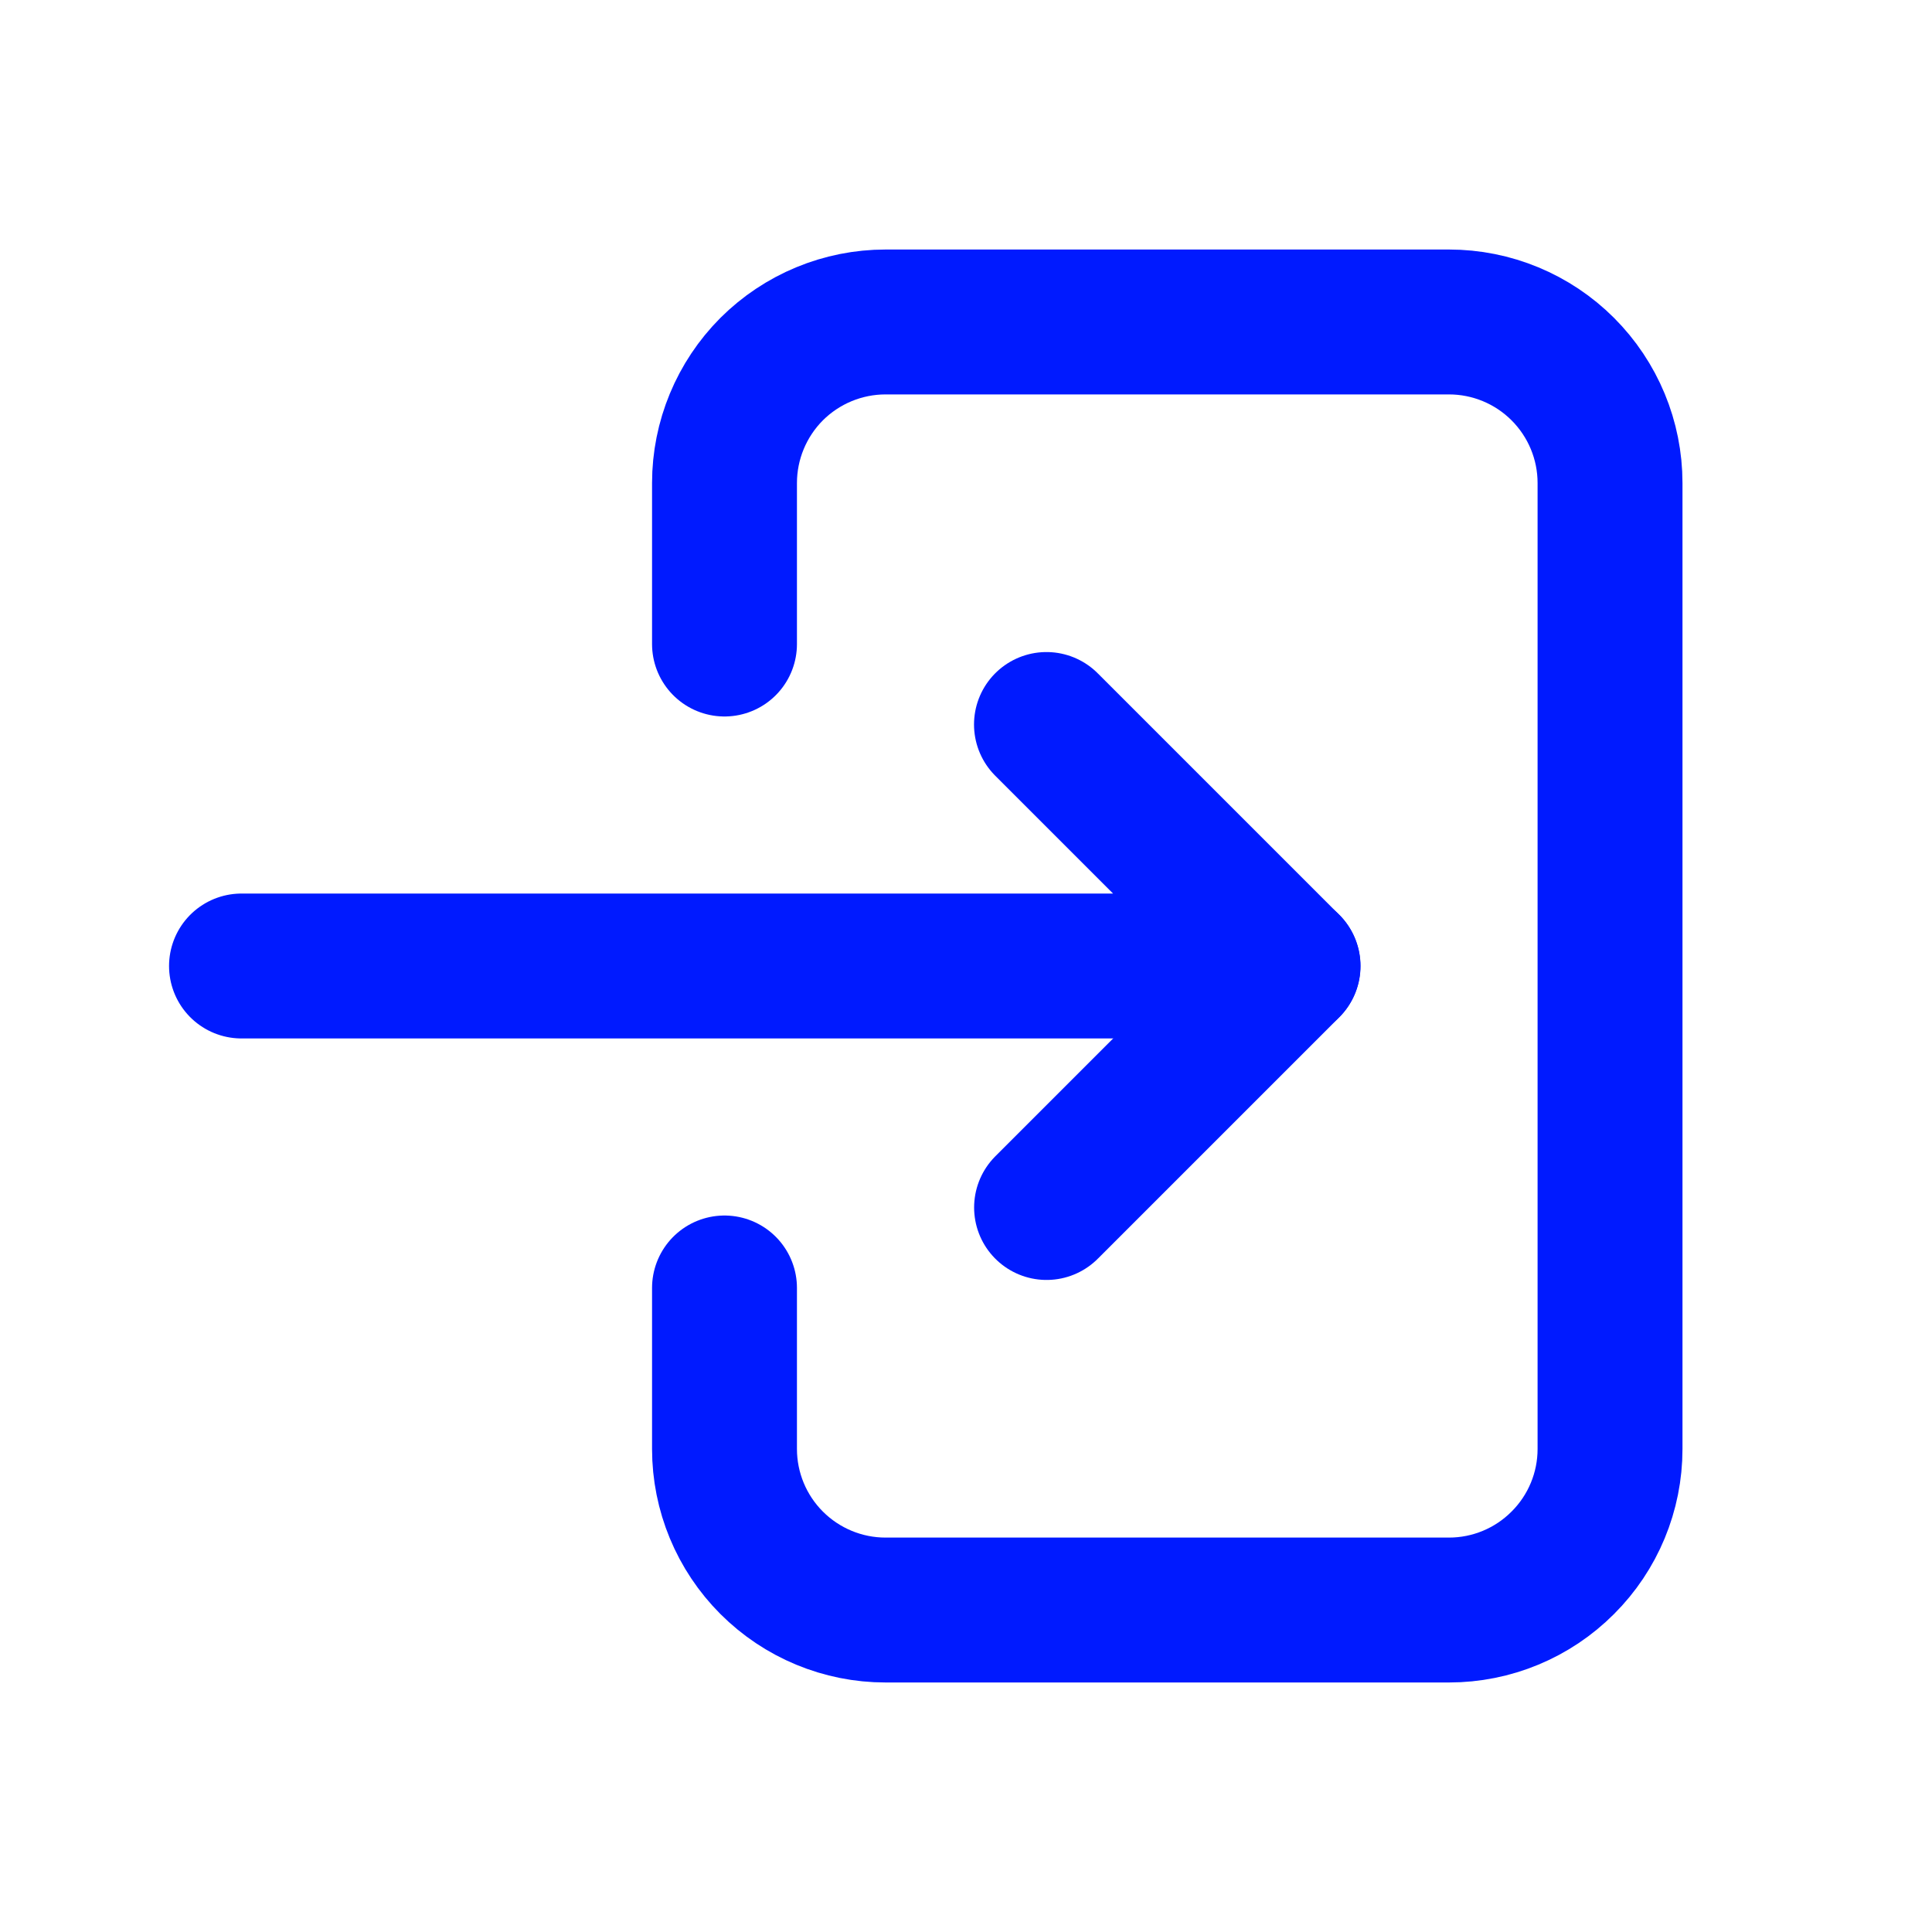 <svg width="20" height="20" viewBox="0 0 20 20" fill="none" xmlns="http://www.w3.org/2000/svg">
<g clip-path="url(#clip0_300_3011)">
<path d="M7.5 6.667V5C7.5 4.558 7.676 4.134 7.988 3.821C8.301 3.509 8.725 3.333 9.167 3.333H15C15.442 3.333 15.866 3.509 16.178 3.821C16.491 4.134 16.667 4.558 16.667 5V15C16.667 15.442 16.491 15.866 16.178 16.178C15.866 16.491 15.442 16.667 15 16.667H9.167C8.725 16.667 8.301 16.491 7.988 16.178C7.676 15.866 7.5 15.442 7.5 15V13.333" stroke="#001AFF" stroke-width="1.5" stroke-linecap="round" stroke-linejoin="round"/>
<path d="M2.5 10H13.333L10.833 7.5" stroke="#001AFF" stroke-width="1.5" stroke-linecap="round" stroke-linejoin="round"/>
<path d="M10.834 12.5L13.334 10" stroke="#001AFF" stroke-width="1.5" stroke-linecap="round" stroke-linejoin="round"/>
</g>
<defs>
<clipPath id="clip0_300_3011">
<rect width="20" height="20" fill="white"/>
</clipPath>
</defs>
</svg>
